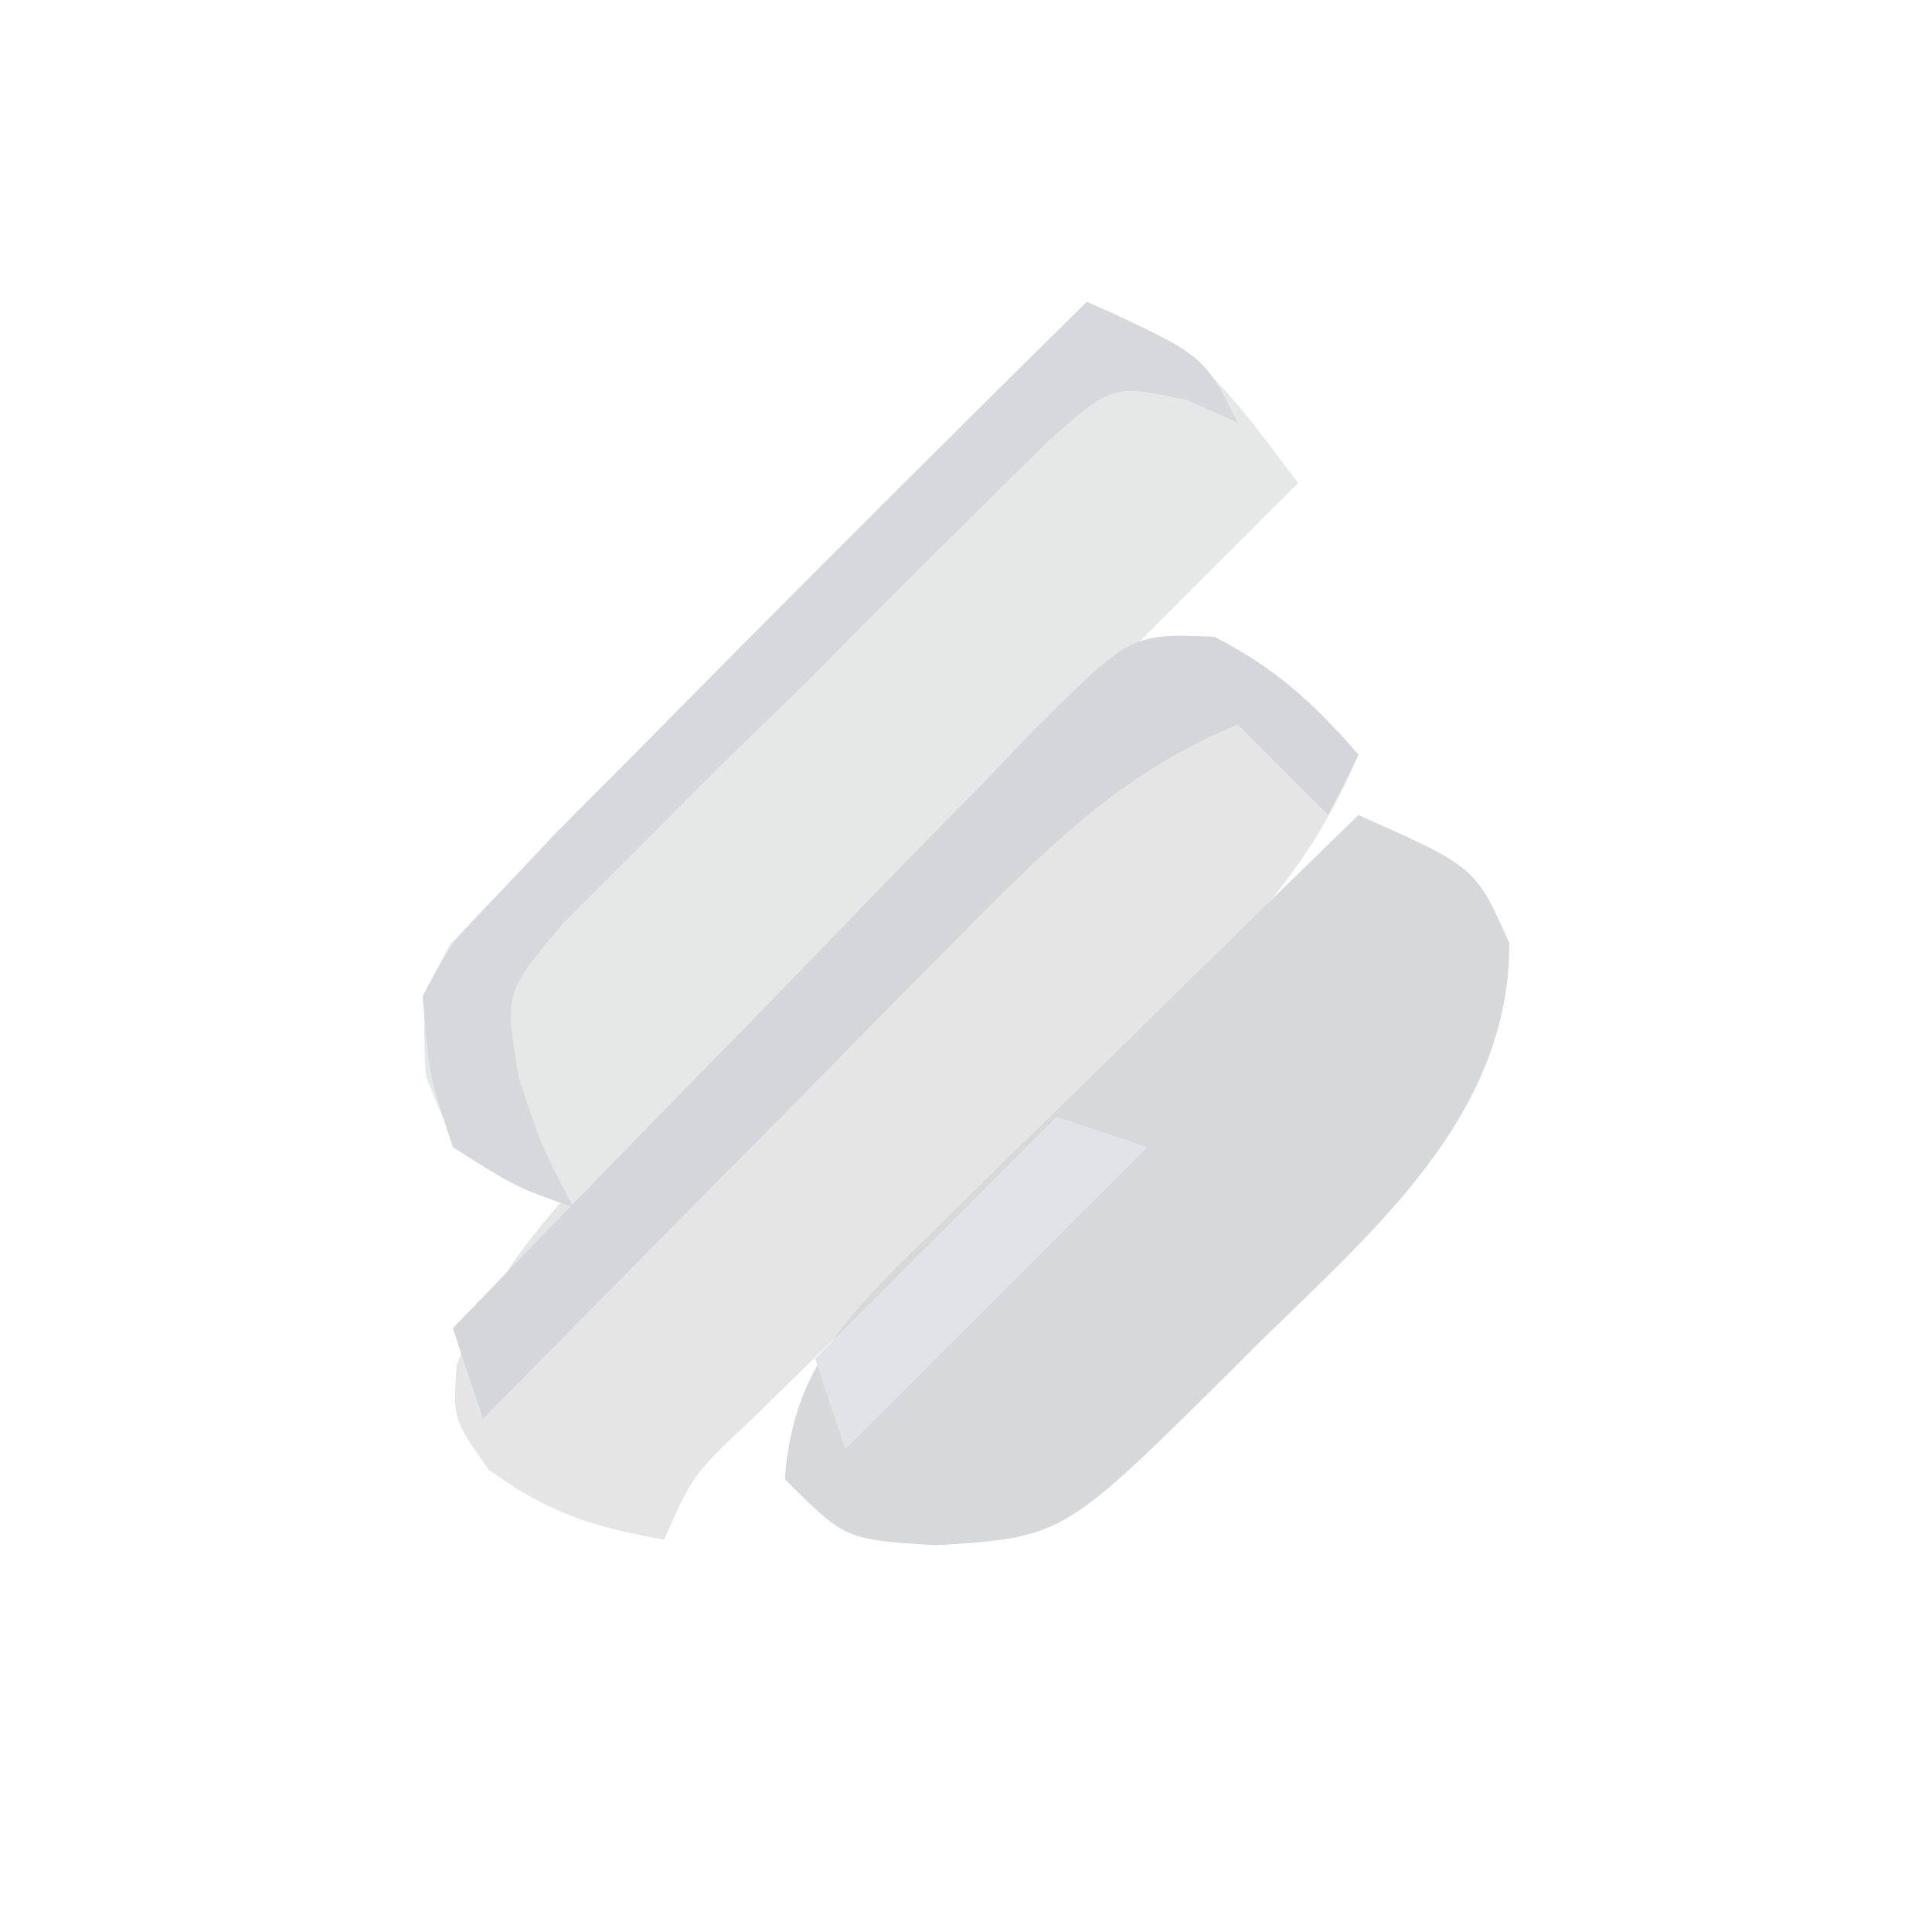 <?xml version="1.0" encoding="UTF-8"?>
<svg version="1.1" xmlns="http://www.w3.org/2000/svg" width="64" height="64">
<path d="M0 0 C2.034 1.006 3.304 2.179 4.786 3.884 C3.254 7.534 1.065 9.823 -1.749 12.579 C-2.64 13.459 -3.532 14.34 -4.45 15.247 C-5.383 16.158 -6.315 17.07 -7.276 18.009 C-9.123 19.821 -10.969 21.636 -12.811 23.454 C-13.631 24.256 -14.451 25.058 -15.296 25.884 C-17.265 27.74 -17.265 27.74 -18.214 29.884 C-20.573 29.477 -22.073 28.985 -24.026 27.571 C-25.214 25.884 -25.214 25.884 -25.086 24.105 C-23.186 19.267 -18.602 15.755 -14.958 12.127 C-13.403 10.573 -11.87 8.998 -10.337 7.421 C-9.353 6.432 -8.368 5.444 -7.382 4.458 C-6.487 3.556 -5.593 2.655 -4.671 1.726 C-2.214 -0.116 -2.214 -0.116 0 0 Z " fill="#E5E5E6" transform="translate(40.214,21.116)"/>
<path d="M0 0 C3.719 1.539 4.356 2.475 7 6 C-0.92 13.92 -8.84 21.84 -17 30 C-21 28 -21 28 -21.906 25.586 C-22 23 -22 23 -21.094 21.289 C-20.305 20.465 -20.305 20.465 -19.5 19.625 C-18.87 18.957 -18.239 18.29 -17.59 17.602 C-16.308 16.314 -16.308 16.314 -15 15 C-14.403 14.396 -13.807 13.793 -13.192 13.171 C-8.822 8.753 -4.422 4.366 0 0 Z " fill="#E6E7E7" transform="translate(36,10)"/>
<path d="M0 0 C3.875 1.719 3.875 1.719 5 4.25 C5 10.365 -0.1 14.223 -4.125 18.312 C-9.778 23.924 -9.778 23.924 -14 24.188 C-17 24 -17 24 -19 22 C-18.745 18.148 -16.63 16.281 -13.965 13.672 C-12.752 12.473 -12.752 12.473 -11.514 11.25 C-10.664 10.425 -9.813 9.6 -8.938 8.75 C-8.083 7.91 -7.229 7.069 -6.35 6.203 C-4.24 4.129 -2.123 2.061 0 0 Z " fill="#D6D8DA" transform="translate(45,27)"/>
<path d="M0 0 C3.875 1.75 3.875 1.75 5 4 C4.439 3.75 3.878 3.501 3.3 3.244 C0.845 2.727 0.845 2.727 -1.306 4.643 C-3.991 7.289 -6.668 9.938 -9.312 12.625 C-10.257 13.542 -11.201 14.458 -12.174 15.402 C-13.061 16.293 -13.949 17.184 -14.863 18.102 C-15.681 18.92 -16.499 19.738 -17.341 20.581 C-19.286 22.882 -19.286 22.882 -18.821 25.681 C-18.059 27.985 -18.059 27.985 -17 30 C-18.938 29.312 -18.938 29.312 -21 28 C-21.785 25.629 -21.785 25.629 -22 23 C-21.094 21.289 -21.094 21.289 -19.5 19.625 C-18.87 18.957 -18.239 18.29 -17.59 17.602 C-16.308 16.314 -16.308 16.314 -15 15 C-14.403 14.396 -13.807 13.793 -13.192 13.171 C-8.822 8.753 -4.422 4.366 0 0 Z " fill="#D7D8DC" transform="translate(36,10)"/>
<path d="M0 0 C2.008 1.027 3.296 2.21 4.771 3.906 C4.441 4.566 4.111 5.226 3.771 5.906 C2.781 4.916 1.791 3.926 0.771 2.906 C-2.996 4.469 -5.366 6.812 -8.214 9.695 C-8.905 10.39 -8.905 10.39 -9.609 11.099 C-11.071 12.572 -12.525 14.051 -13.979 15.531 C-14.973 16.534 -15.966 17.537 -16.96 18.539 C-19.388 20.989 -21.811 23.446 -24.229 25.906 C-24.559 24.916 -24.889 23.926 -25.229 22.906 C-22.043 19.596 -18.841 16.303 -15.623 13.024 C-14.53 11.906 -13.442 10.784 -12.358 9.657 C-10.801 8.039 -9.228 6.438 -7.651 4.84 C-7.169 4.331 -6.686 3.823 -6.189 3.299 C-2.776 -0.117 -2.776 -0.117 0 0 Z " fill="#D4D6DA" transform="translate(40.229,21.094)"/>
<path d="M0 0 C0.99 0.33 1.98 0.66 3 1 C-0.3 4.3 -3.6 7.6 -7 11 C-7.33 10.01 -7.66 9.02 -8 8 C-5.36 5.36 -2.72 2.72 0 0 Z " fill="#E1E3E6" transform="translate(35,37)"/>
</svg>
